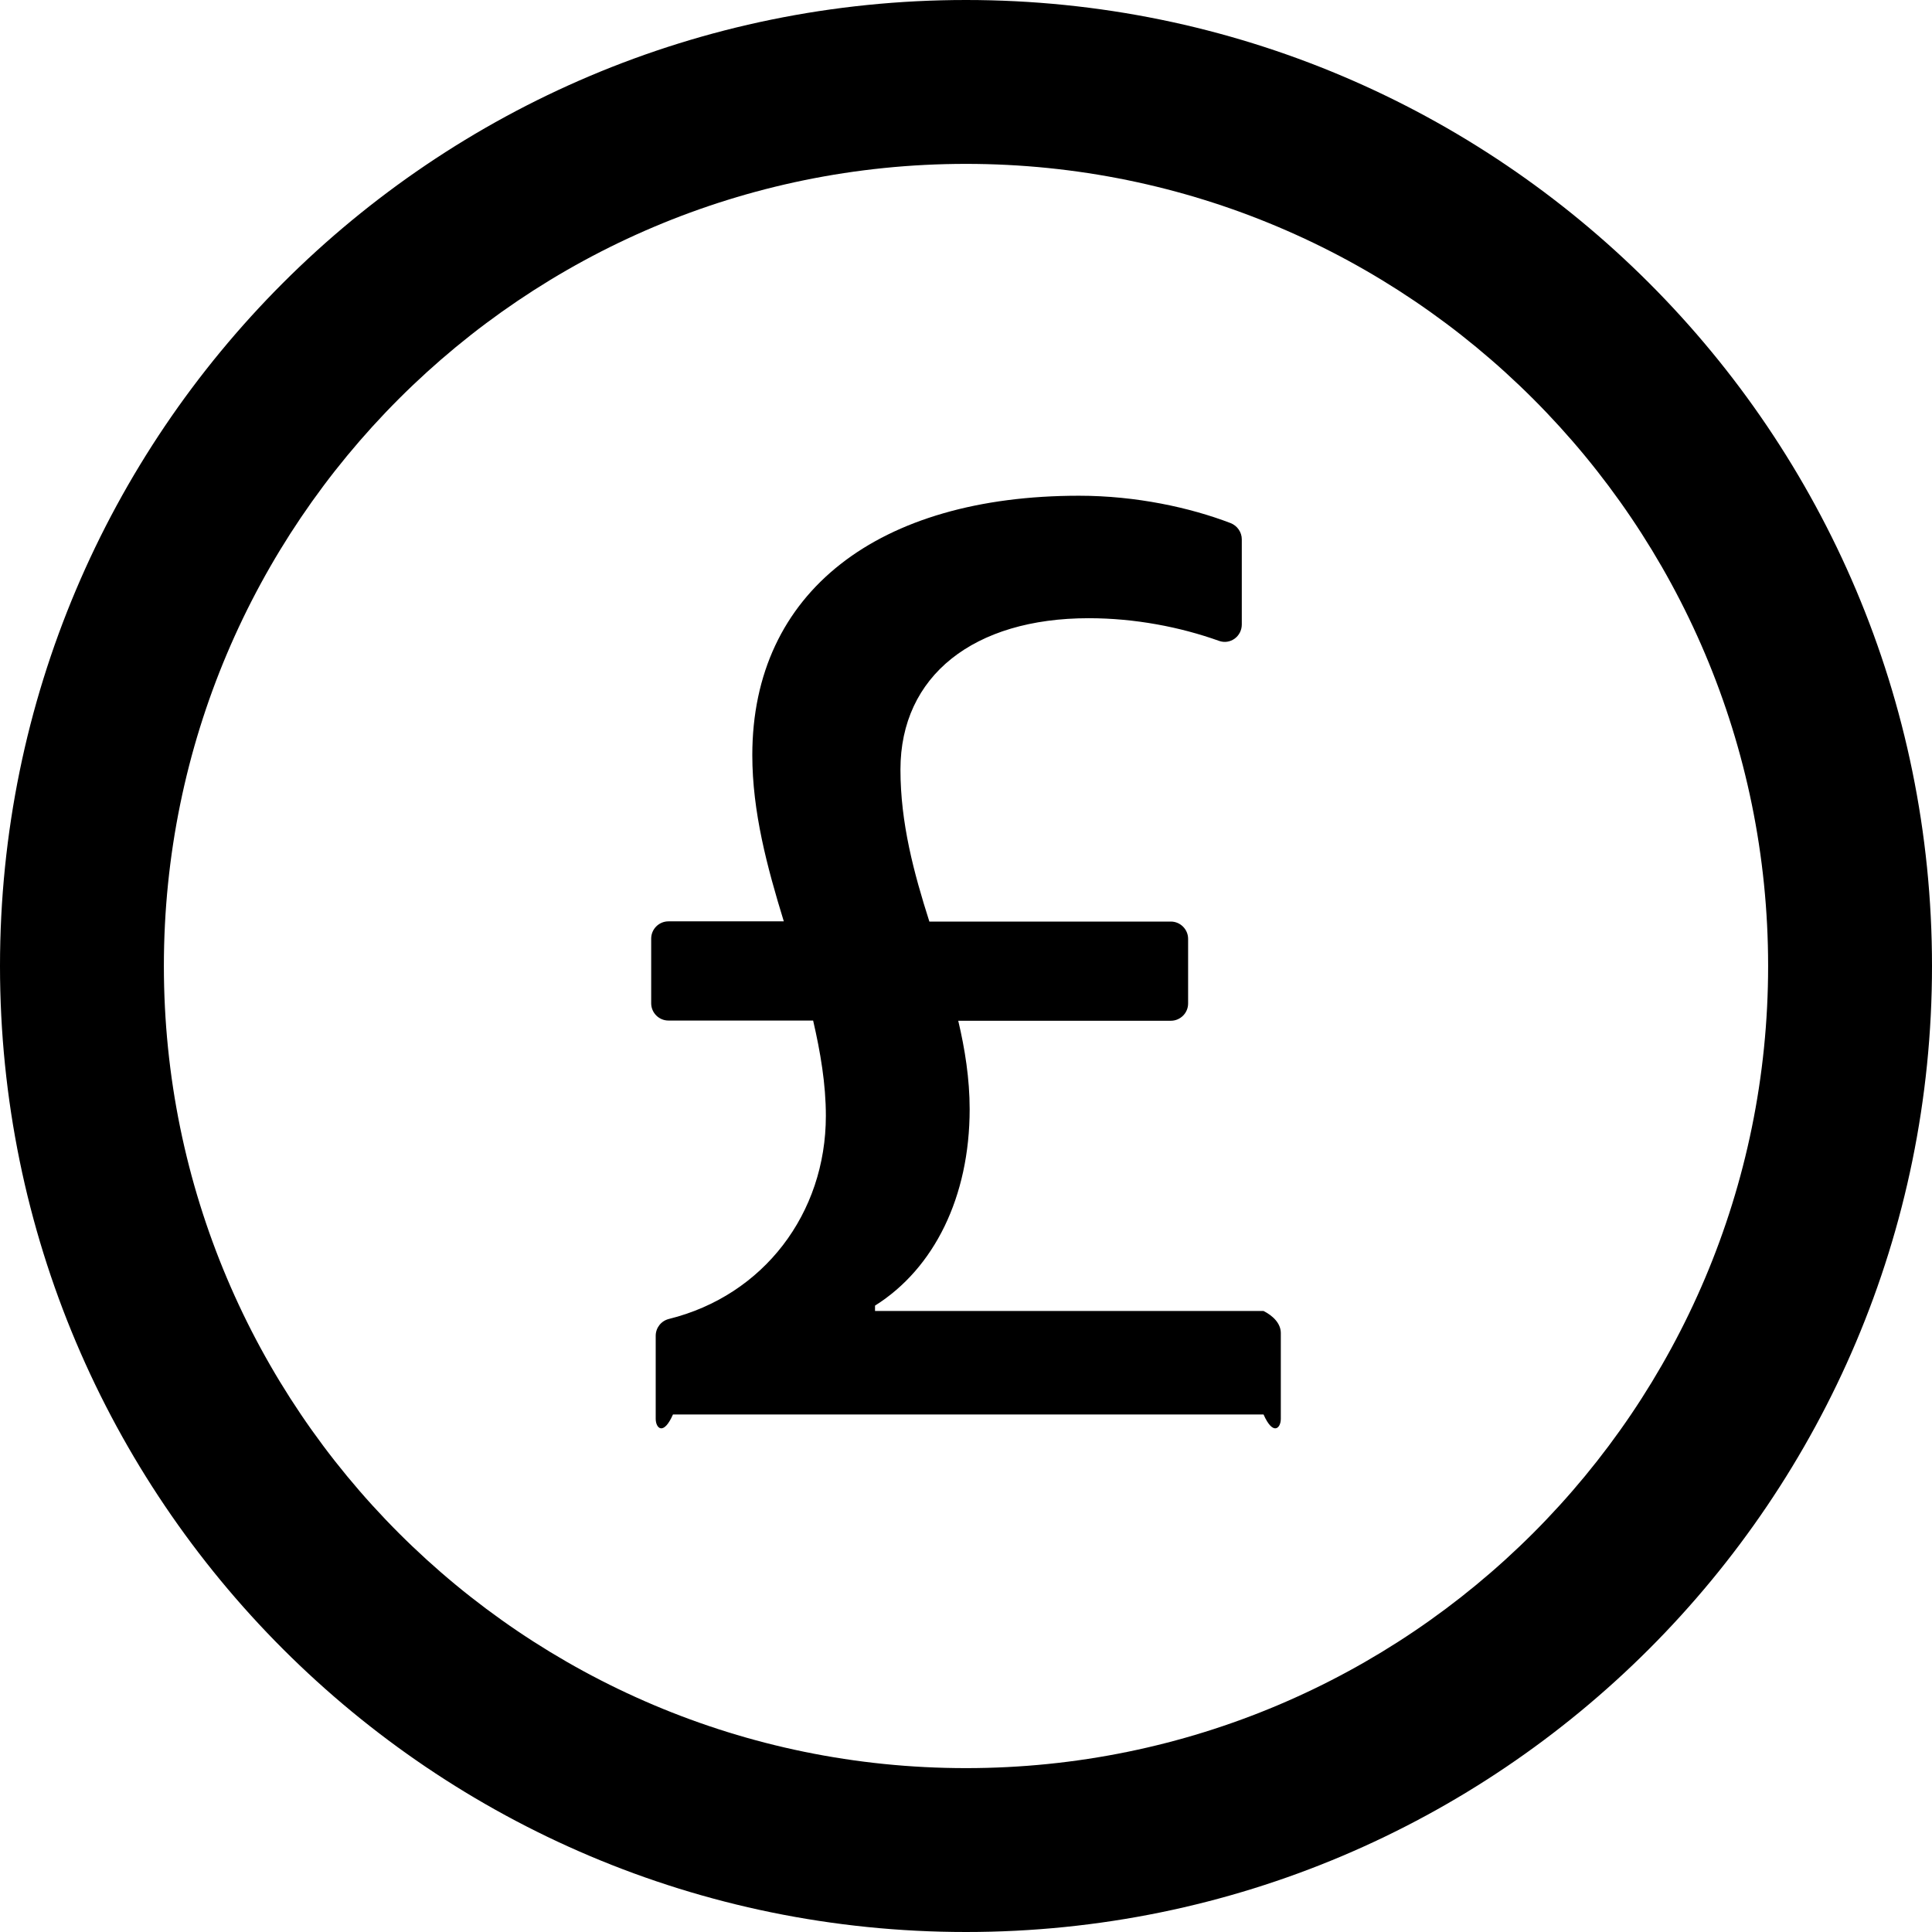 ﻿<?xml version="1.0" encoding="utf-8"?>
<svg version="1.1" xmlns:xlink="http://www.w3.org/1999/xlink" width="56px" height="56px" xmlns="http://www.w3.org/2000/svg">
  <defs>
    <pattern id="BGPattern" patternUnits="userSpaceOnUse" alignment="0 0" imageRepeat="None" />
    <mask fill="white" id="Clip2695">
      <path d="M 56 28  C 56 12.538  43.462 0  28 0  C 12.538 0  0 12.538  0 28  C 0 43.462  12.538 56  28 56  C 43.462 56  56 43.462  56 28  Z M 51.25 28  C 51.25 40.837  40.837 51.25  28 51.25  C 15.163 51.25  4.75 40.837  4.75 28  C 4.75 15.163  15.163 4.75  28 4.75  C 40.837 4.75  51.25 15.163  51.25 28  Z M 37.125 38.638  C 37.125 38.363  36.9 38.138  36.625 38  L 25.363 38  L 25.363 37.844  C 27.075 36.769  28.106 34.694  28.106 32.15  C 28.106 31.269  27.969 30.406  27.775 29.587  L 33.938 29.587  C 34.212 29.587  34.438 29.363  34.438 29.087  L 34.438 27.212  C 34.438 26.938  34.212 26.712  33.938 26.712  L 26.938 26.712  C 26.488 25.3  26.1 23.856  26.1 22.306  C 26.1 19.587  28.225 17.919  31.556 17.919  C 32.9 17.919  34.212 18.175  35.331 18.575  C 35.656 18.694  35.994 18.45  35.994 18.1  L 35.994 15.631  C 35.994 15.425  35.862 15.237  35.669 15.162  C 34.494 14.712  32.931 14.369  31.275 14.369  C 25.469 14.369  21.806 17.15  21.806 21.887  C 21.806 23.531  22.237 25.137  22.719 26.706  L 19.375 26.706  C 19.1 26.706  18.875 26.931  18.875 27.206  L 18.875 29.081  C 18.875 29.356  19.1 29.581  19.375 29.581  L 23.569 29.581  C 23.781 30.5  23.938 31.419  23.938 32.344  C 23.938 35.169  22.137 37.55  19.387 38.231  C 19.162 38.288  19.006 38.488  19.006 38.719  L 19.006 41.125  C 19.006 41.4  19.231 41.625  19.506 41  L 36.625 41  C 36.9 41.625  37.125 41.4  37.125 41.125  L 37.125 38.638  Z " fill-rule="evenodd" />
    </mask>
  </defs>
  <g>
    <path d="M 56 28  C 56 12.538  43.462 0  28 0  C 12.538 0  0 12.538  0 28  C 0 43.462  12.538 56  28 56  C 43.462 56  56 43.462  56 28  Z M 51.25 28  C 51.25 40.837  40.837 51.25  28 51.25  C 15.163 51.25  4.75 40.837  4.75 28  C 4.75 15.163  15.163 4.75  28 4.75  C 40.837 4.75  51.25 15.163  51.25 28  Z M 37.125 38.638  C 37.125 38.363  36.9 38.138  36.625 38  L 25.363 38  L 25.363 37.844  C 27.075 36.769  28.106 34.694  28.106 32.15  C 28.106 31.269  27.969 30.406  27.775 29.587  L 33.938 29.587  C 34.212 29.587  34.438 29.363  34.438 29.087  L 34.438 27.212  C 34.438 26.938  34.212 26.712  33.938 26.712  L 26.938 26.712  C 26.488 25.3  26.1 23.856  26.1 22.306  C 26.1 19.587  28.225 17.919  31.556 17.919  C 32.9 17.919  34.212 18.175  35.331 18.575  C 35.656 18.694  35.994 18.45  35.994 18.1  L 35.994 15.631  C 35.994 15.425  35.862 15.237  35.669 15.162  C 34.494 14.712  32.931 14.369  31.275 14.369  C 25.469 14.369  21.806 17.15  21.806 21.887  C 21.806 23.531  22.237 25.137  22.719 26.706  L 19.375 26.706  C 19.1 26.706  18.875 26.931  18.875 27.206  L 18.875 29.081  C 18.875 29.356  19.1 29.581  19.375 29.581  L 23.569 29.581  C 23.781 30.5  23.938 31.419  23.938 32.344  C 23.938 35.169  22.137 37.55  19.387 38.231  C 19.162 38.288  19.006 38.488  19.006 38.719  L 19.006 41.125  C 19.006 41.4  19.231 41.625  19.506 41  L 36.625 41  C 36.9 41.625  37.125 41.4  37.125 41.125  L 37.125 38.638  Z " fill-rule="nonzero" fill="rgba(0, 0, 0, 1)" stroke="none" class="fill" />
    <path d="M 56 28  C 56 12.538  43.462 0  28 0  C 12.538 0  0 12.538  0 28  C 0 43.462  12.538 56  28 56  C 43.462 56  56 43.462  56 28  Z " stroke-width="0" stroke-dasharray="0" stroke="rgba(255, 255, 255, 0)" fill="none" class="stroke" mask="url(#Clip2695)" />
    <path d="M 51.25 28  C 51.25 40.837  40.837 51.25  28 51.25  C 15.163 51.25  4.75 40.837  4.75 28  C 4.75 15.163  15.163 4.75  28 4.75  C 40.837 4.75  51.25 15.163  51.25 28  Z " stroke-width="0" stroke-dasharray="0" stroke="rgba(255, 255, 255, 0)" fill="none" class="stroke" mask="url(#Clip2695)" />
    <path d="M 37.125 38.638  C 37.125 38.363  36.9 38.138  36.625 38  L 25.363 38  L 25.363 37.844  C 27.075 36.769  28.106 34.694  28.106 32.15  C 28.106 31.269  27.969 30.406  27.775 29.587  L 33.938 29.587  C 34.212 29.587  34.438 29.363  34.438 29.087  L 34.438 27.212  C 34.438 26.938  34.212 26.712  33.938 26.712  L 26.938 26.712  C 26.488 25.3  26.1 23.856  26.1 22.306  C 26.1 19.587  28.225 17.919  31.556 17.919  C 32.9 17.919  34.212 18.175  35.331 18.575  C 35.656 18.694  35.994 18.45  35.994 18.1  L 35.994 15.631  C 35.994 15.425  35.862 15.237  35.669 15.162  C 34.494 14.712  32.931 14.369  31.275 14.369  C 25.469 14.369  21.806 17.15  21.806 21.887  C 21.806 23.531  22.237 25.137  22.719 26.706  L 19.375 26.706  C 19.1 26.706  18.875 26.931  18.875 27.206  L 18.875 29.081  C 18.875 29.356  19.1 29.581  19.375 29.581  L 23.569 29.581  C 23.781 30.5  23.938 31.419  23.938 32.344  C 23.938 35.169  22.137 37.55  19.387 38.231  C 19.162 38.288  19.006 38.488  19.006 38.719  L 19.006 41.125  C 19.006 41.4  19.231 41.625  19.506 41  L 36.625 41  C 36.9 41.625  37.125 41.4  37.125 41.125  L 37.125 38.638  Z " stroke-width="0" stroke-dasharray="0" stroke="rgba(255, 255, 255, 0)" fill="none" class="stroke" mask="url(#Clip2695)" />
  </g>
</svg>